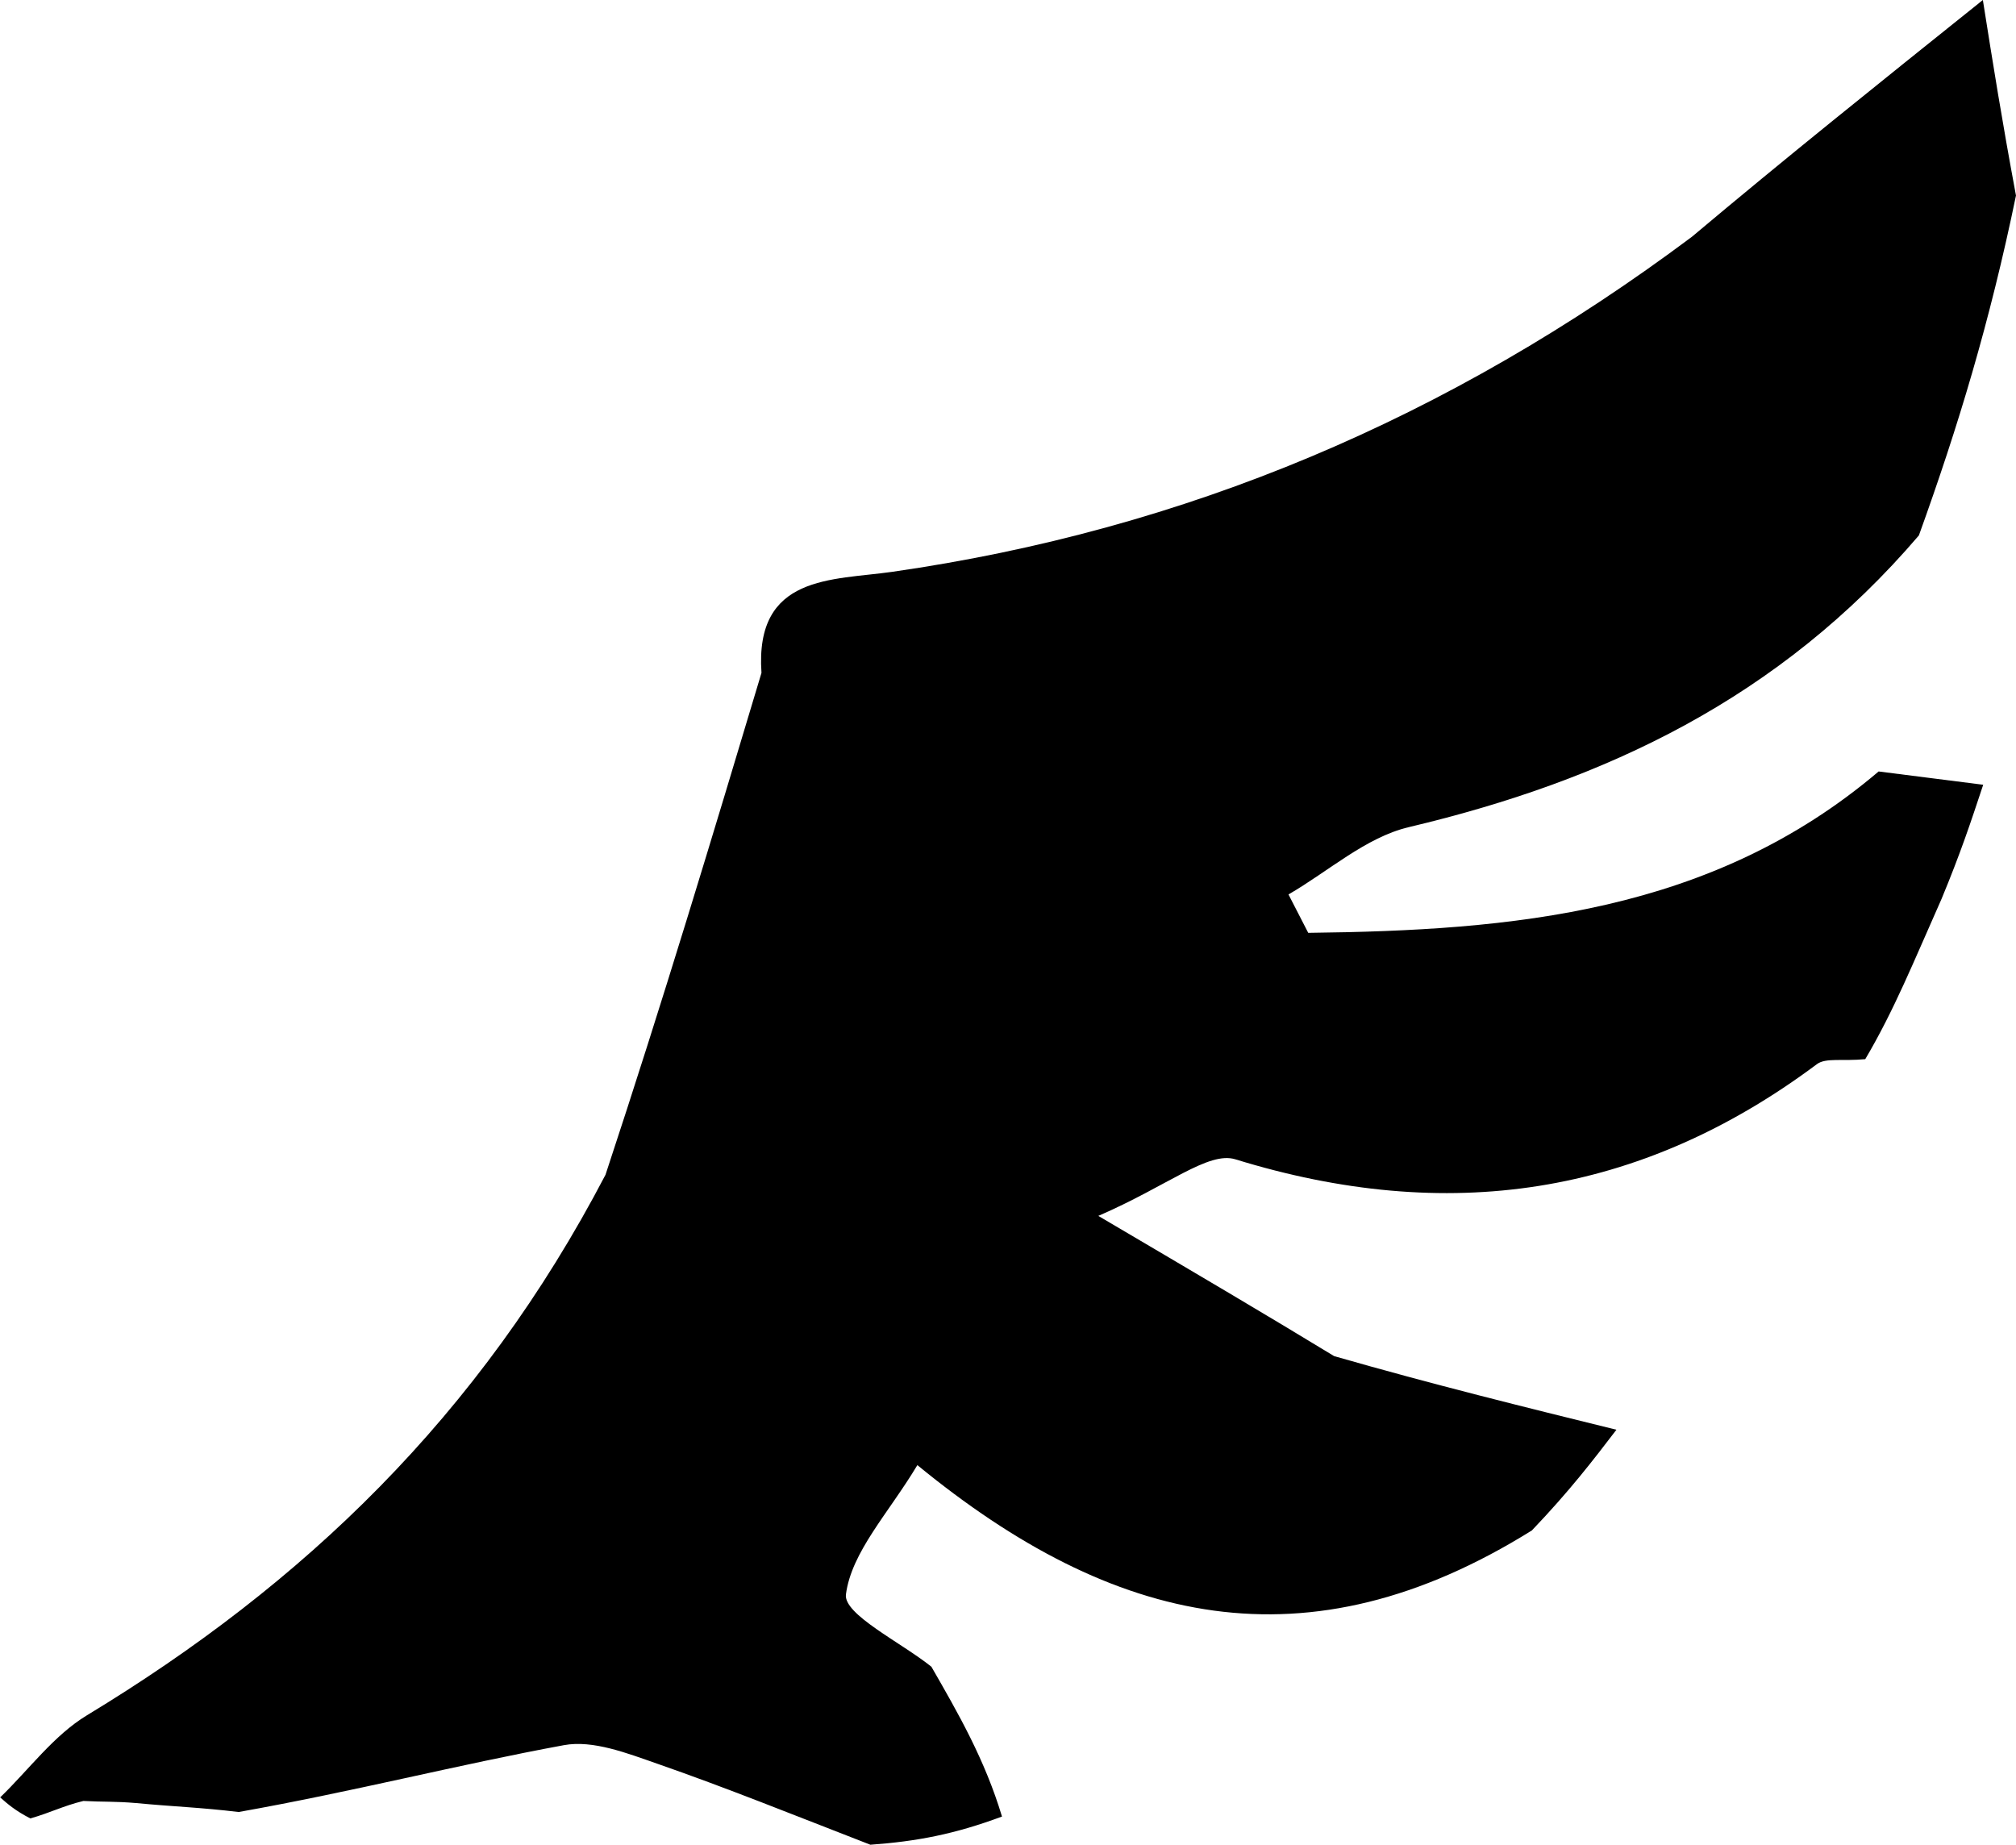 <?xml version="1.0" encoding="UTF-8" standalone="no"?>
<svg
   version="1.1"
   id="Layer_1"
   x="0px"
   y="0px"
   width="76.756"
   viewBox="0 0 76.75 70.25"
   enable-background="new 0 0 92 82"
   xml:space="preserve"
   sodipodi:docname="unit_flying.svg"
   inkscape:version="1.4.2 (ebf0e940d0, 2025-05-08)"
   height="70.243"
   xmlns:inkscape="http://www.inkscape.org/namespaces/inkscape"
   xmlns:sodipodi="http://sodipodi.sourceforge.net/DTD/sodipodi-0.dtd"
   xmlns="http://www.w3.org/2000/svg"
   xmlns:svg="http://www.w3.org/2000/svg"><defs
   id="defs19" /><sodipodi:namedview
   id="namedview19"
   pagecolor="#ffffff"
   bordercolor="#000000"
   borderopacity="0.25"
   inkscape:showpageshadow="2"
   inkscape:pageopacity="0.0"
   inkscape:pagecheckerboard="0"
   inkscape:deskcolor="#d1d1d1"
   inkscape:zoom="10.012195"
   inkscape:cx="39.601706"
   inkscape:cy="37.404385"
   inkscape:window-width="1440"
   inkscape:window-height="868"
   inkscape:window-x="0"
   inkscape:window-y="0"
   inkscape:window-maximized="1"
   inkscape:current-layer="Layer_1" />


<path
   fill="currentColor"
   opacity="1"
   stroke="none"
   d="M 64.414,9.018 C 67.999,6.005 71.408,3.274 75.495,0 c 0.386,2.436 0.718,4.531 1.261,7.446 -0.993,4.805 -2.198,8.789 -3.697,12.942 -5.305,6.208 -11.938,9.334 -19.423,11.108 -1.638,0.388 -3.06,1.685 -4.581,2.563 0.251,0.487 0.502,0.974 0.752,1.462 7.759,-0.09 15.368,-0.748 21.719,-6.145 1.212,0.154 2.423,0.308 3.982,0.506 -0.479,1.445 -0.862,2.602 -1.587,4.349 -1.072,2.411 -1.802,4.233 -2.904,6.1 -0.868,0.084 -1.503,-0.062 -1.841,0.19 -6.763,5.052 -14.094,6.104 -22.142,3.624 -1.031,-0.318 -2.568,1.007 -5.22,2.154 3.931,2.315 6.309,3.715 8.98,5.34 3.777,1.084 7.262,1.943 10.748,2.803 -0.889,1.163 -1.778,2.325 -3.219,3.834 -8.562,5.338 -15.937,3.631 -23.399,-2.487 -1.1,1.835 -2.507,3.3 -2.72,4.923 -0.1,0.762 2.097,1.827 3.254,2.754 1.019,1.77 2.038,3.539 2.688,5.705 -1.804,0.671 -3.239,0.946 -5.012,1.073 -2.929,-1.136 -5.502,-2.177 -8.12,-3.087 -1.139,-0.396 -2.443,-0.909 -3.55,-0.704 -4.031,0.743 -8.01,1.767 -12.383,2.545 C 7.642,68.824 6.579,68.791 5.182,68.658 4.387,68.588 3.926,68.618 3.168,68.577 2.393,68.766 1.914,69.025 1.148,69.242 0.574,68.947 0.287,68.694 0,68.441 1.093,67.386 2.037,66.083 3.304,65.315 11.529,60.332 18.245,53.933 23.049,44.733 25.278,37.987 27.133,31.804 28.988,25.622 28.726,21.871 31.686,22.101 33.96,21.775 45.12,20.176 55.167,15.936 64.414,9.018 Z"
   id="path3"
   style="fill:currentColor;fill-opacity:1" />
















</svg>
